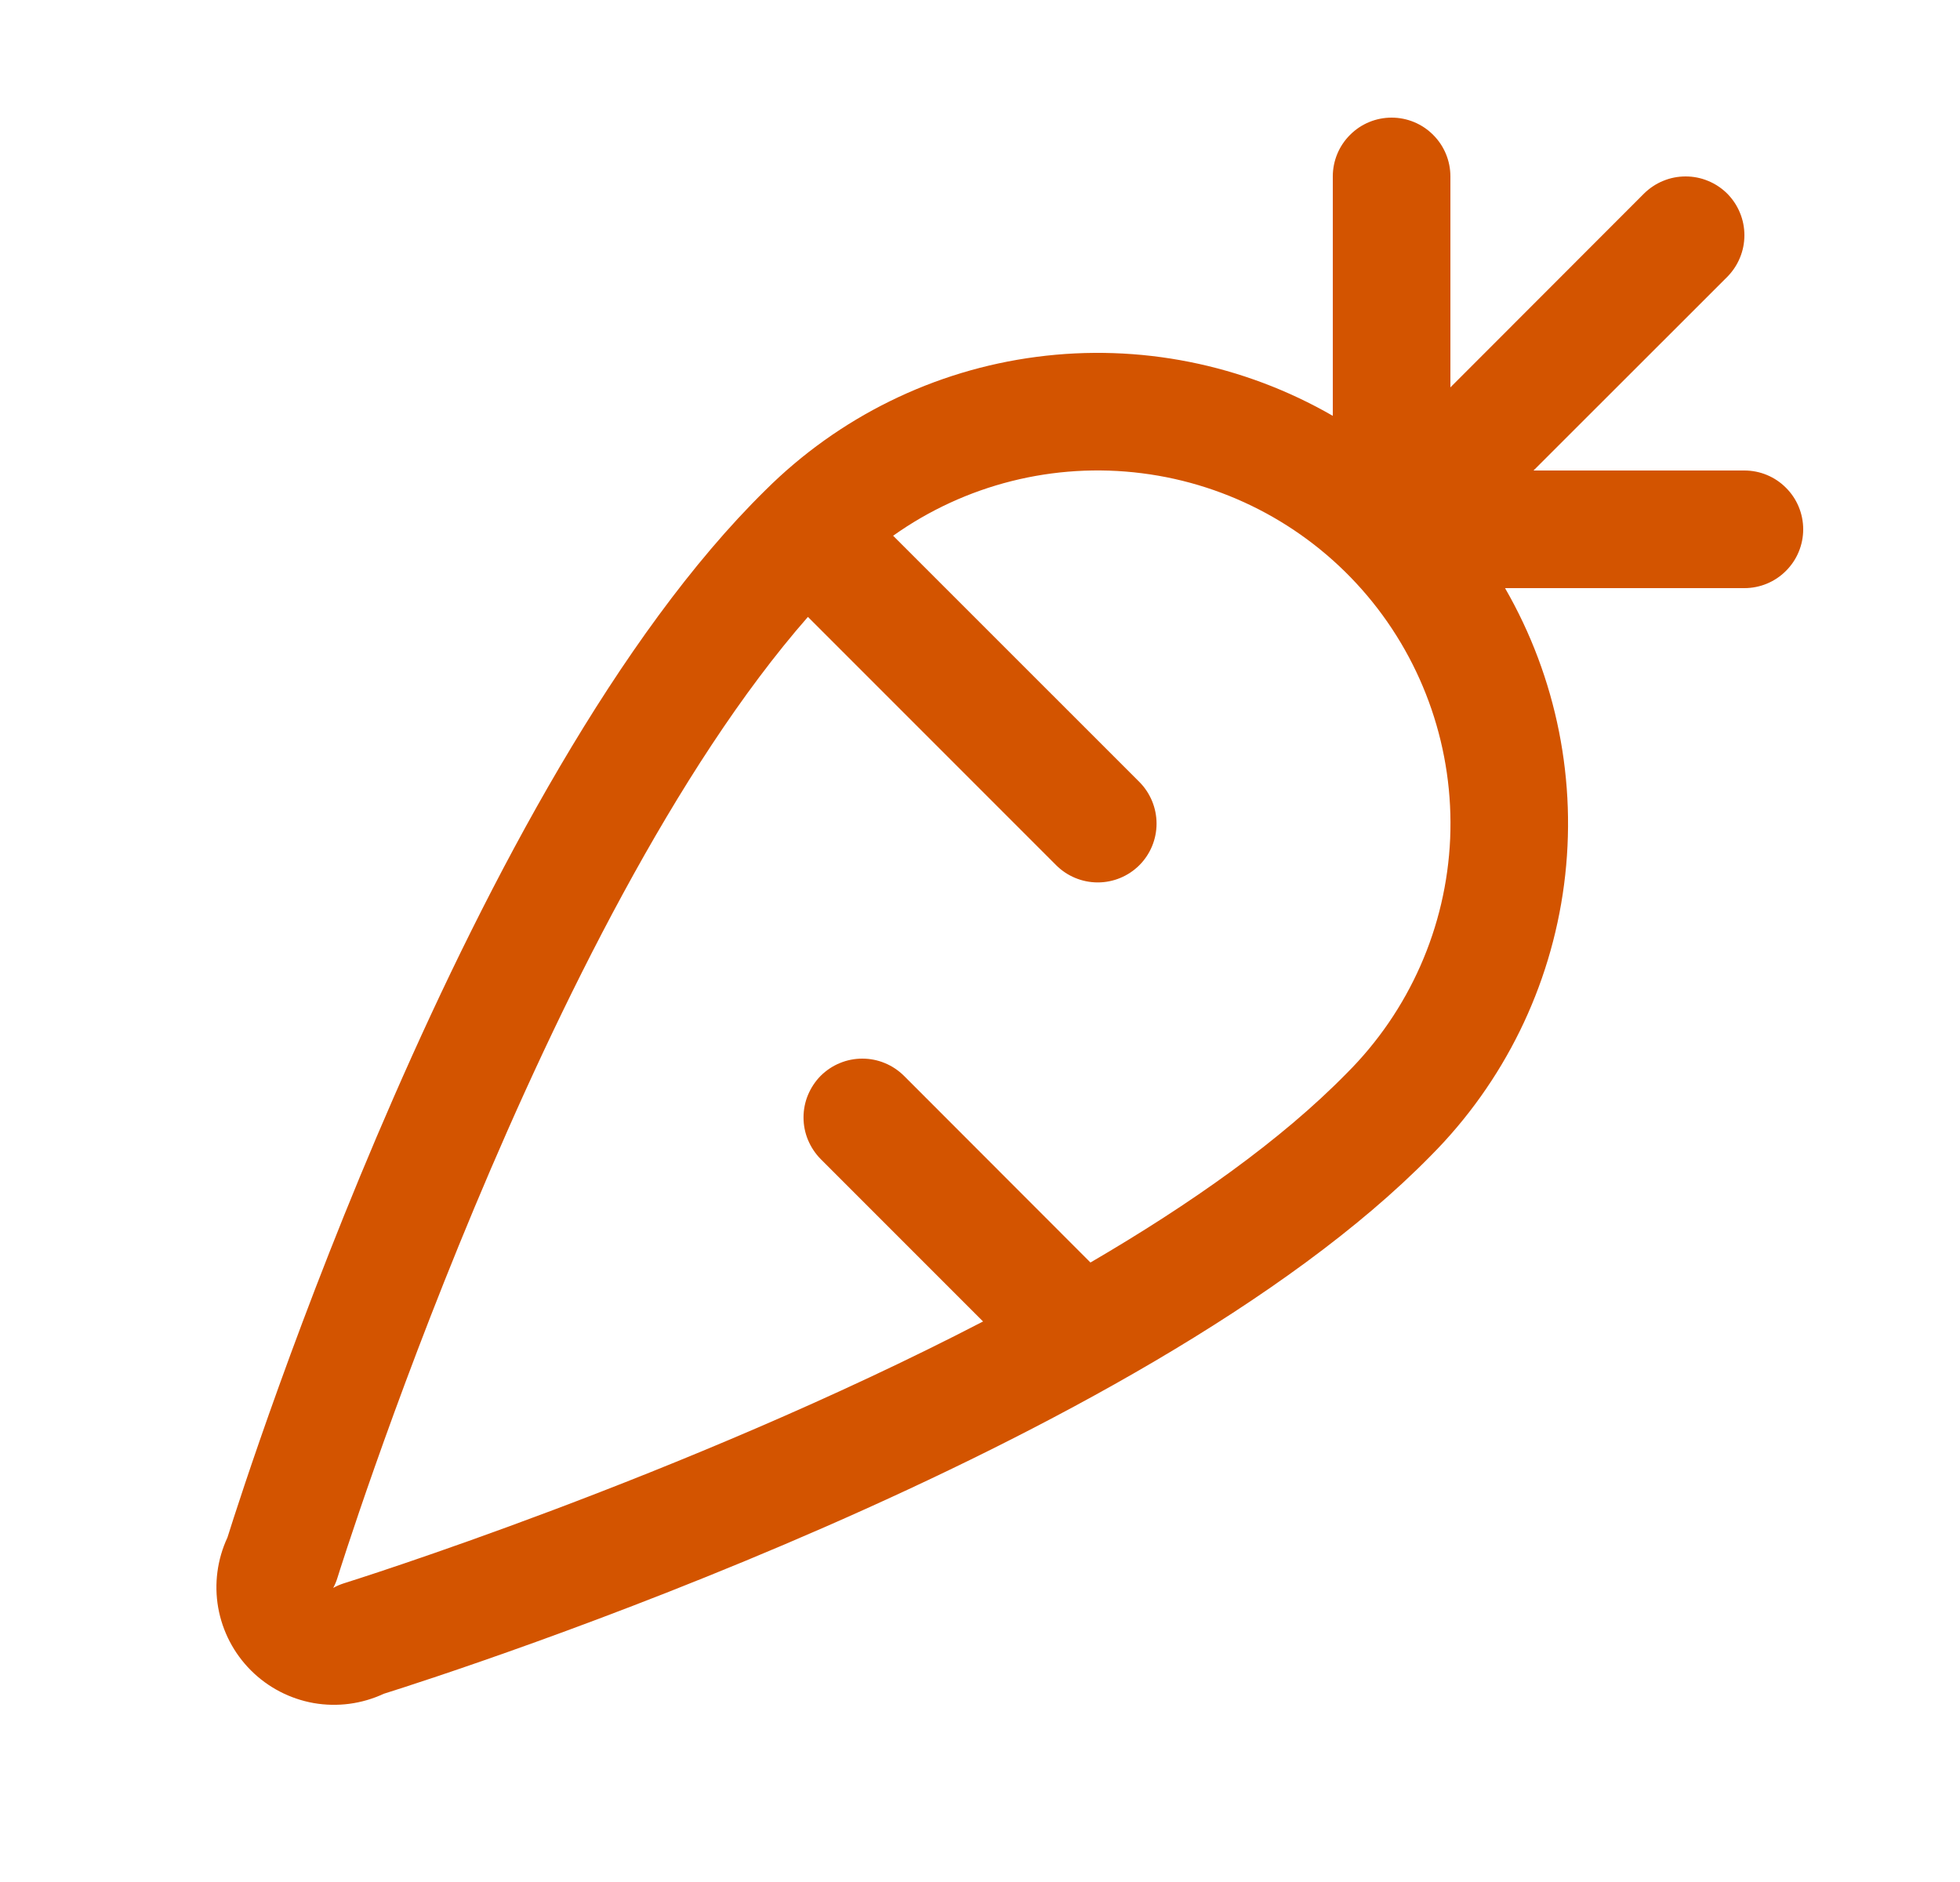 <svg width="25" height="24" viewBox="0 0 25 24" fill="none" xmlns="http://www.w3.org/2000/svg">
<path d="M22.25 6H19.56L22.031 3.531C22.1 3.461 22.156 3.378 22.193 3.287C22.231 3.196 22.25 3.099 22.25 3C22.25 2.901 22.231 2.804 22.193 2.713C22.156 2.622 22.1 2.539 22.031 2.469C21.961 2.4 21.878 2.344 21.787 2.307C21.696 2.269 21.599 2.25 21.5 2.25C21.401 2.25 21.304 2.269 21.213 2.307C21.122 2.344 21.039 2.4 20.969 2.469L18.5 4.94V2.25C18.5 2.051 18.421 1.86 18.28 1.72C18.14 1.579 17.949 1.5 17.75 1.5C17.551 1.5 17.36 1.579 17.22 1.72C17.079 1.86 17 2.051 17 2.25V5.303C15.857 4.644 14.529 4.379 13.22 4.551C11.912 4.722 10.697 5.32 9.762 6.252C6.003 9.945 3.177 18.728 2.901 19.607C2.771 19.886 2.73 20.198 2.783 20.501C2.837 20.804 2.982 21.083 3.2 21.301C3.418 21.519 3.697 21.664 4 21.718C4.303 21.771 4.615 21.73 4.894 21.6C5.772 21.324 14.567 18.494 18.251 14.737C19.182 13.802 19.779 12.587 19.95 11.279C20.121 9.97 19.856 8.642 19.197 7.5H22.25C22.449 7.5 22.64 7.421 22.78 7.28C22.921 7.14 23 6.949 23 6.75C23 6.551 22.921 6.36 22.78 6.22C22.64 6.079 22.449 6 22.25 6ZM17.176 13.688C16.338 14.543 15.184 15.356 13.909 16.1L11.53 13.719C11.46 13.65 11.377 13.594 11.286 13.557C11.195 13.519 11.098 13.5 10.999 13.5C10.9 13.5 10.803 13.519 10.712 13.557C10.621 13.594 10.538 13.65 10.468 13.719C10.399 13.789 10.344 13.872 10.306 13.963C10.268 14.054 10.249 14.152 10.249 14.25C10.249 14.348 10.268 14.446 10.306 14.537C10.344 14.628 10.399 14.711 10.468 14.781L12.539 16.852C8.708 18.838 4.447 20.172 4.383 20.192C4.337 20.207 4.292 20.226 4.25 20.25C4.273 20.208 4.291 20.164 4.305 20.118C4.332 20.031 6.93 11.72 10.305 7.867L13.471 11.033C13.612 11.174 13.803 11.253 14.002 11.253C14.201 11.253 14.392 11.174 14.533 11.033C14.673 10.893 14.752 10.702 14.752 10.503C14.752 10.304 14.673 10.113 14.533 9.972L11.392 6.832C12.312 6.178 13.445 5.893 14.565 6.035C15.685 6.176 16.712 6.734 17.44 7.597C18.168 8.46 18.545 9.566 18.497 10.694C18.448 11.822 17.976 12.891 17.176 13.688Z" fill="#D35400"/>
</svg>
